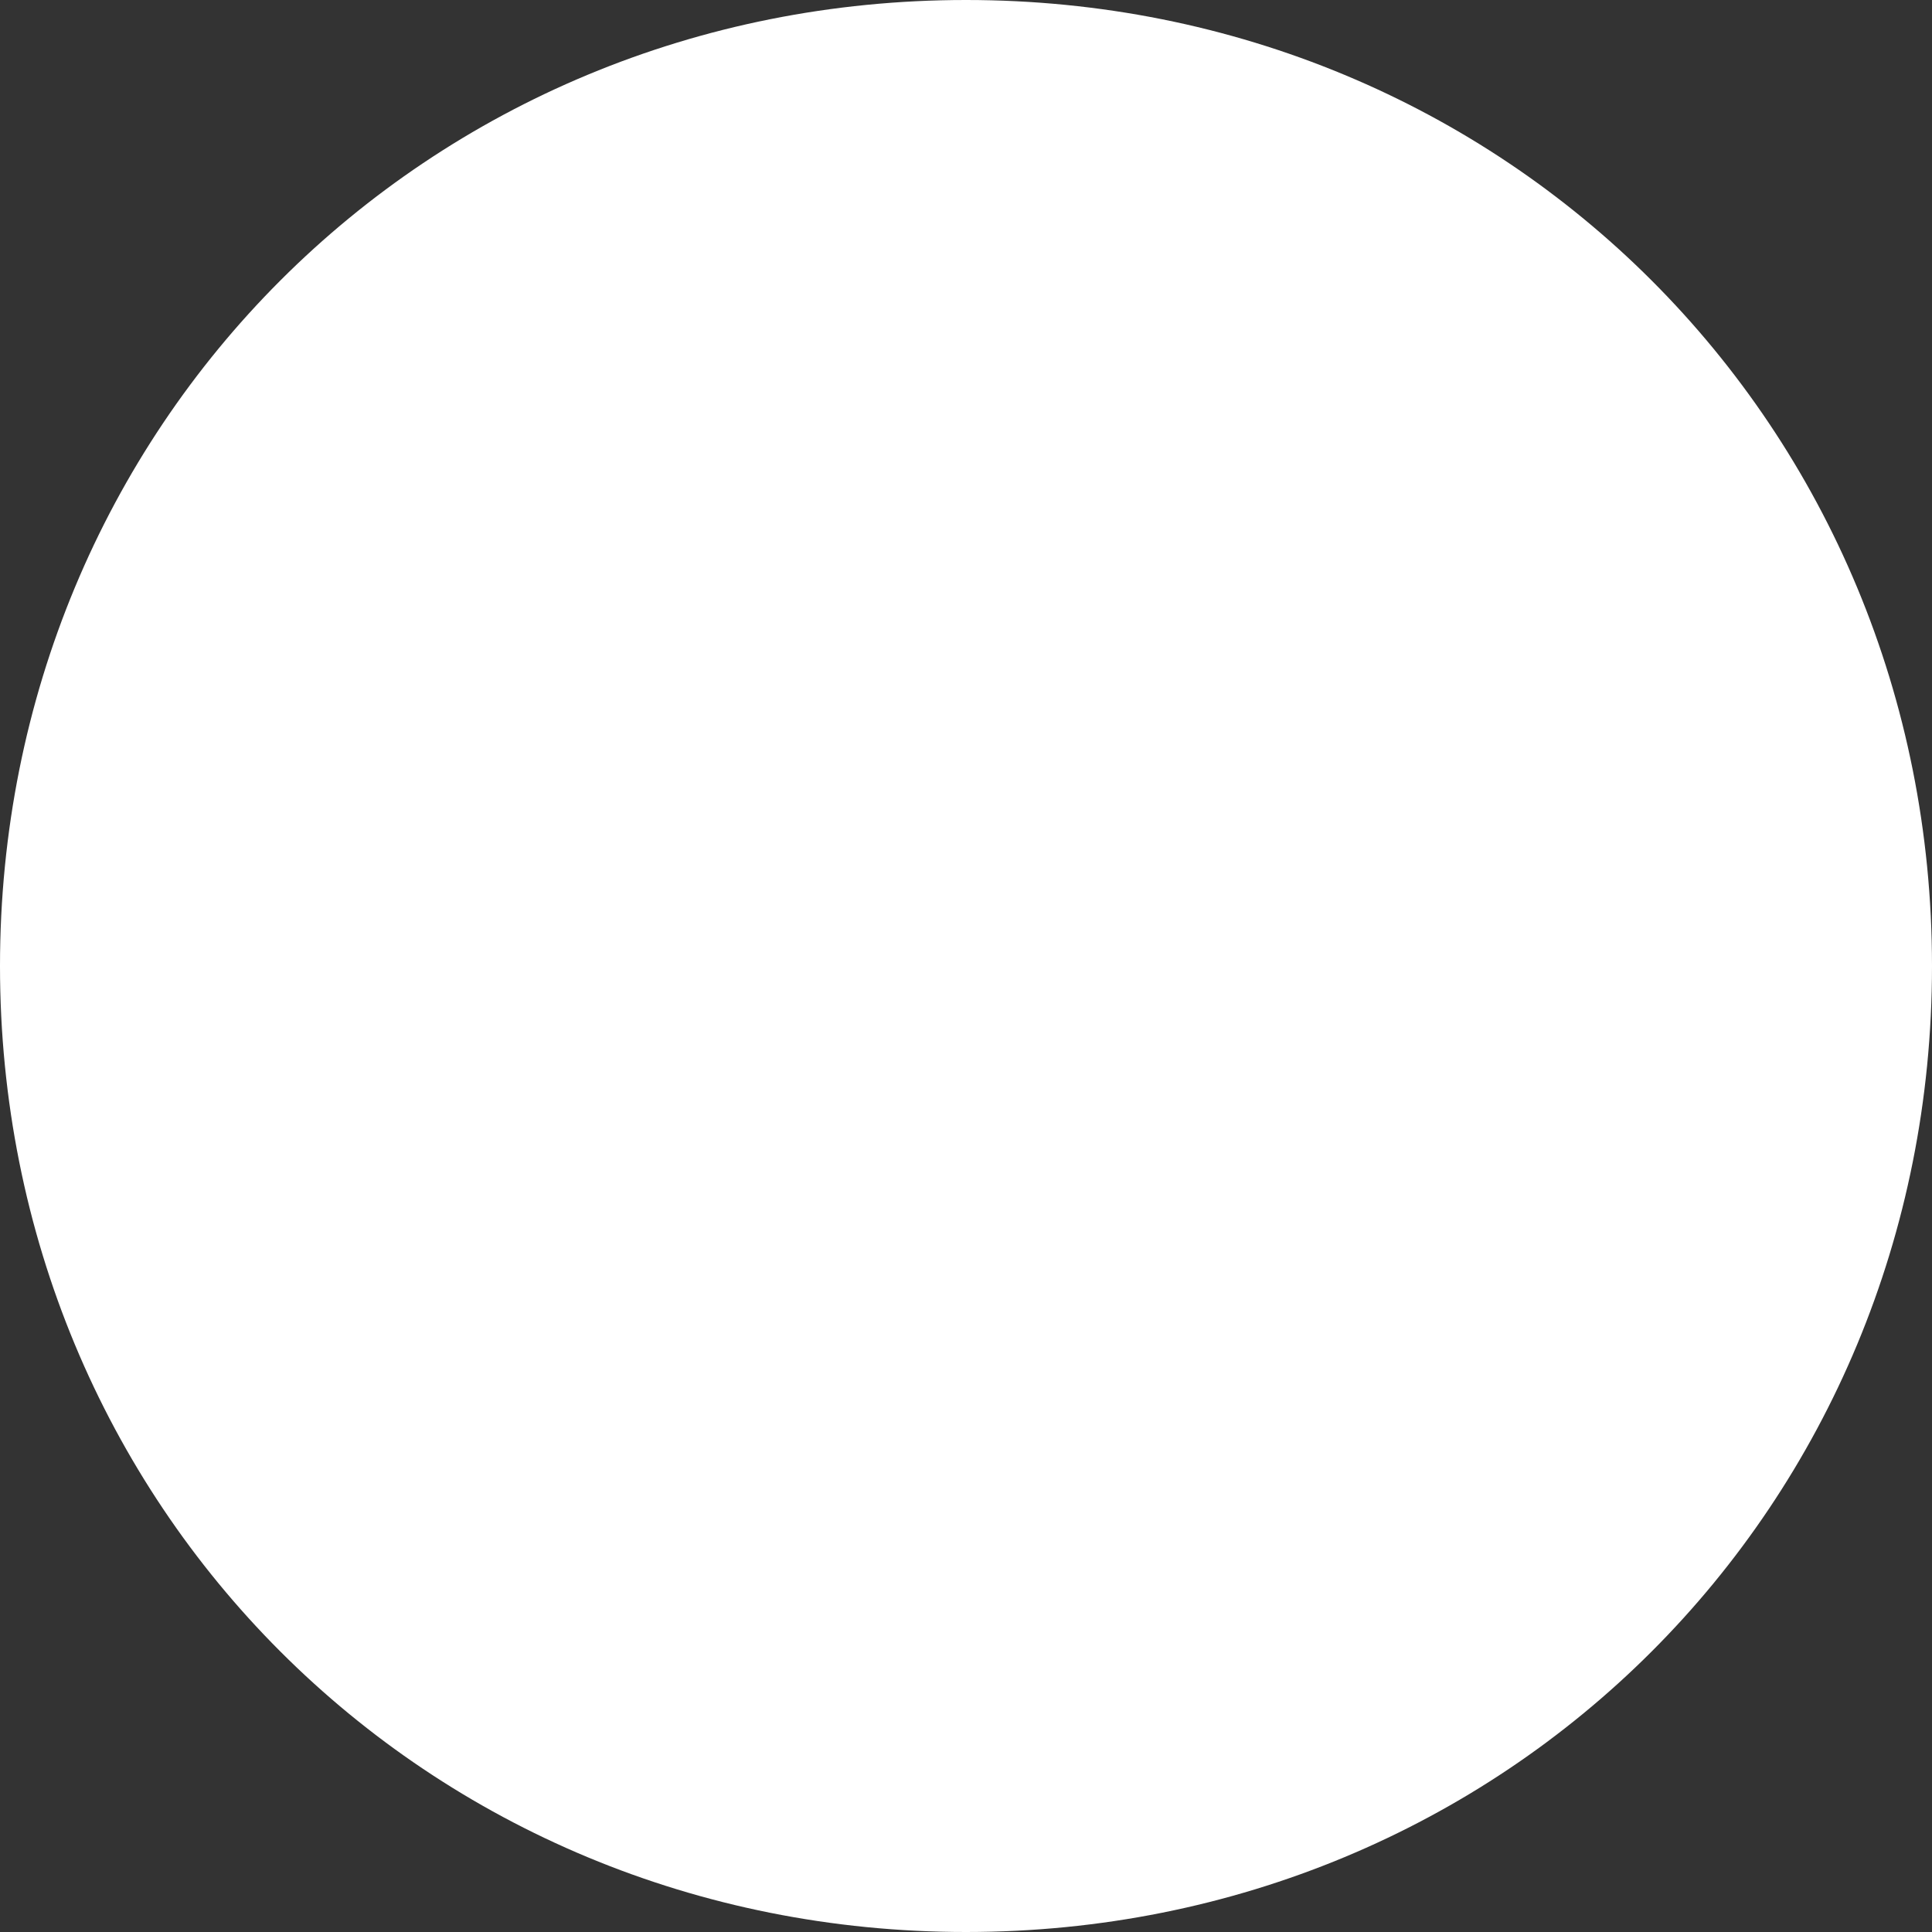 ﻿<?xml version="1.0" encoding="utf-8"?>
<svg version="1.1" xmlns:xlink="http://www.w3.org/1999/xlink" width="20px" height="20px" xmlns="http://www.w3.org/2000/svg">
  <rect width="100%" height="100%" fill="#333333" stroke="none"/>
  <g transform="matrix(1 0 0 1 -699 -770 )">
    <path d="M 709 771  C 714.04 771  718 774.96  718 780  C 718 785.04  714.04 789  709 789  C 703.96 789  700 785.04  700 780  C 700 774.96  703.96 771  709 771  Z " fill-rule="nonzero" fill="#ffffff" stroke="none" />
    <path d="M 709 771  C 714.04 771  718 774.96  718 780  C 718 785.04  714.04 789  709 789  C 703.96 789  700 785.04  700 780  C 700 774.96  703.96 771  709 771  Z " stroke-width="2" stroke="#ffffff" fill="none" />
  </g>
</svg>